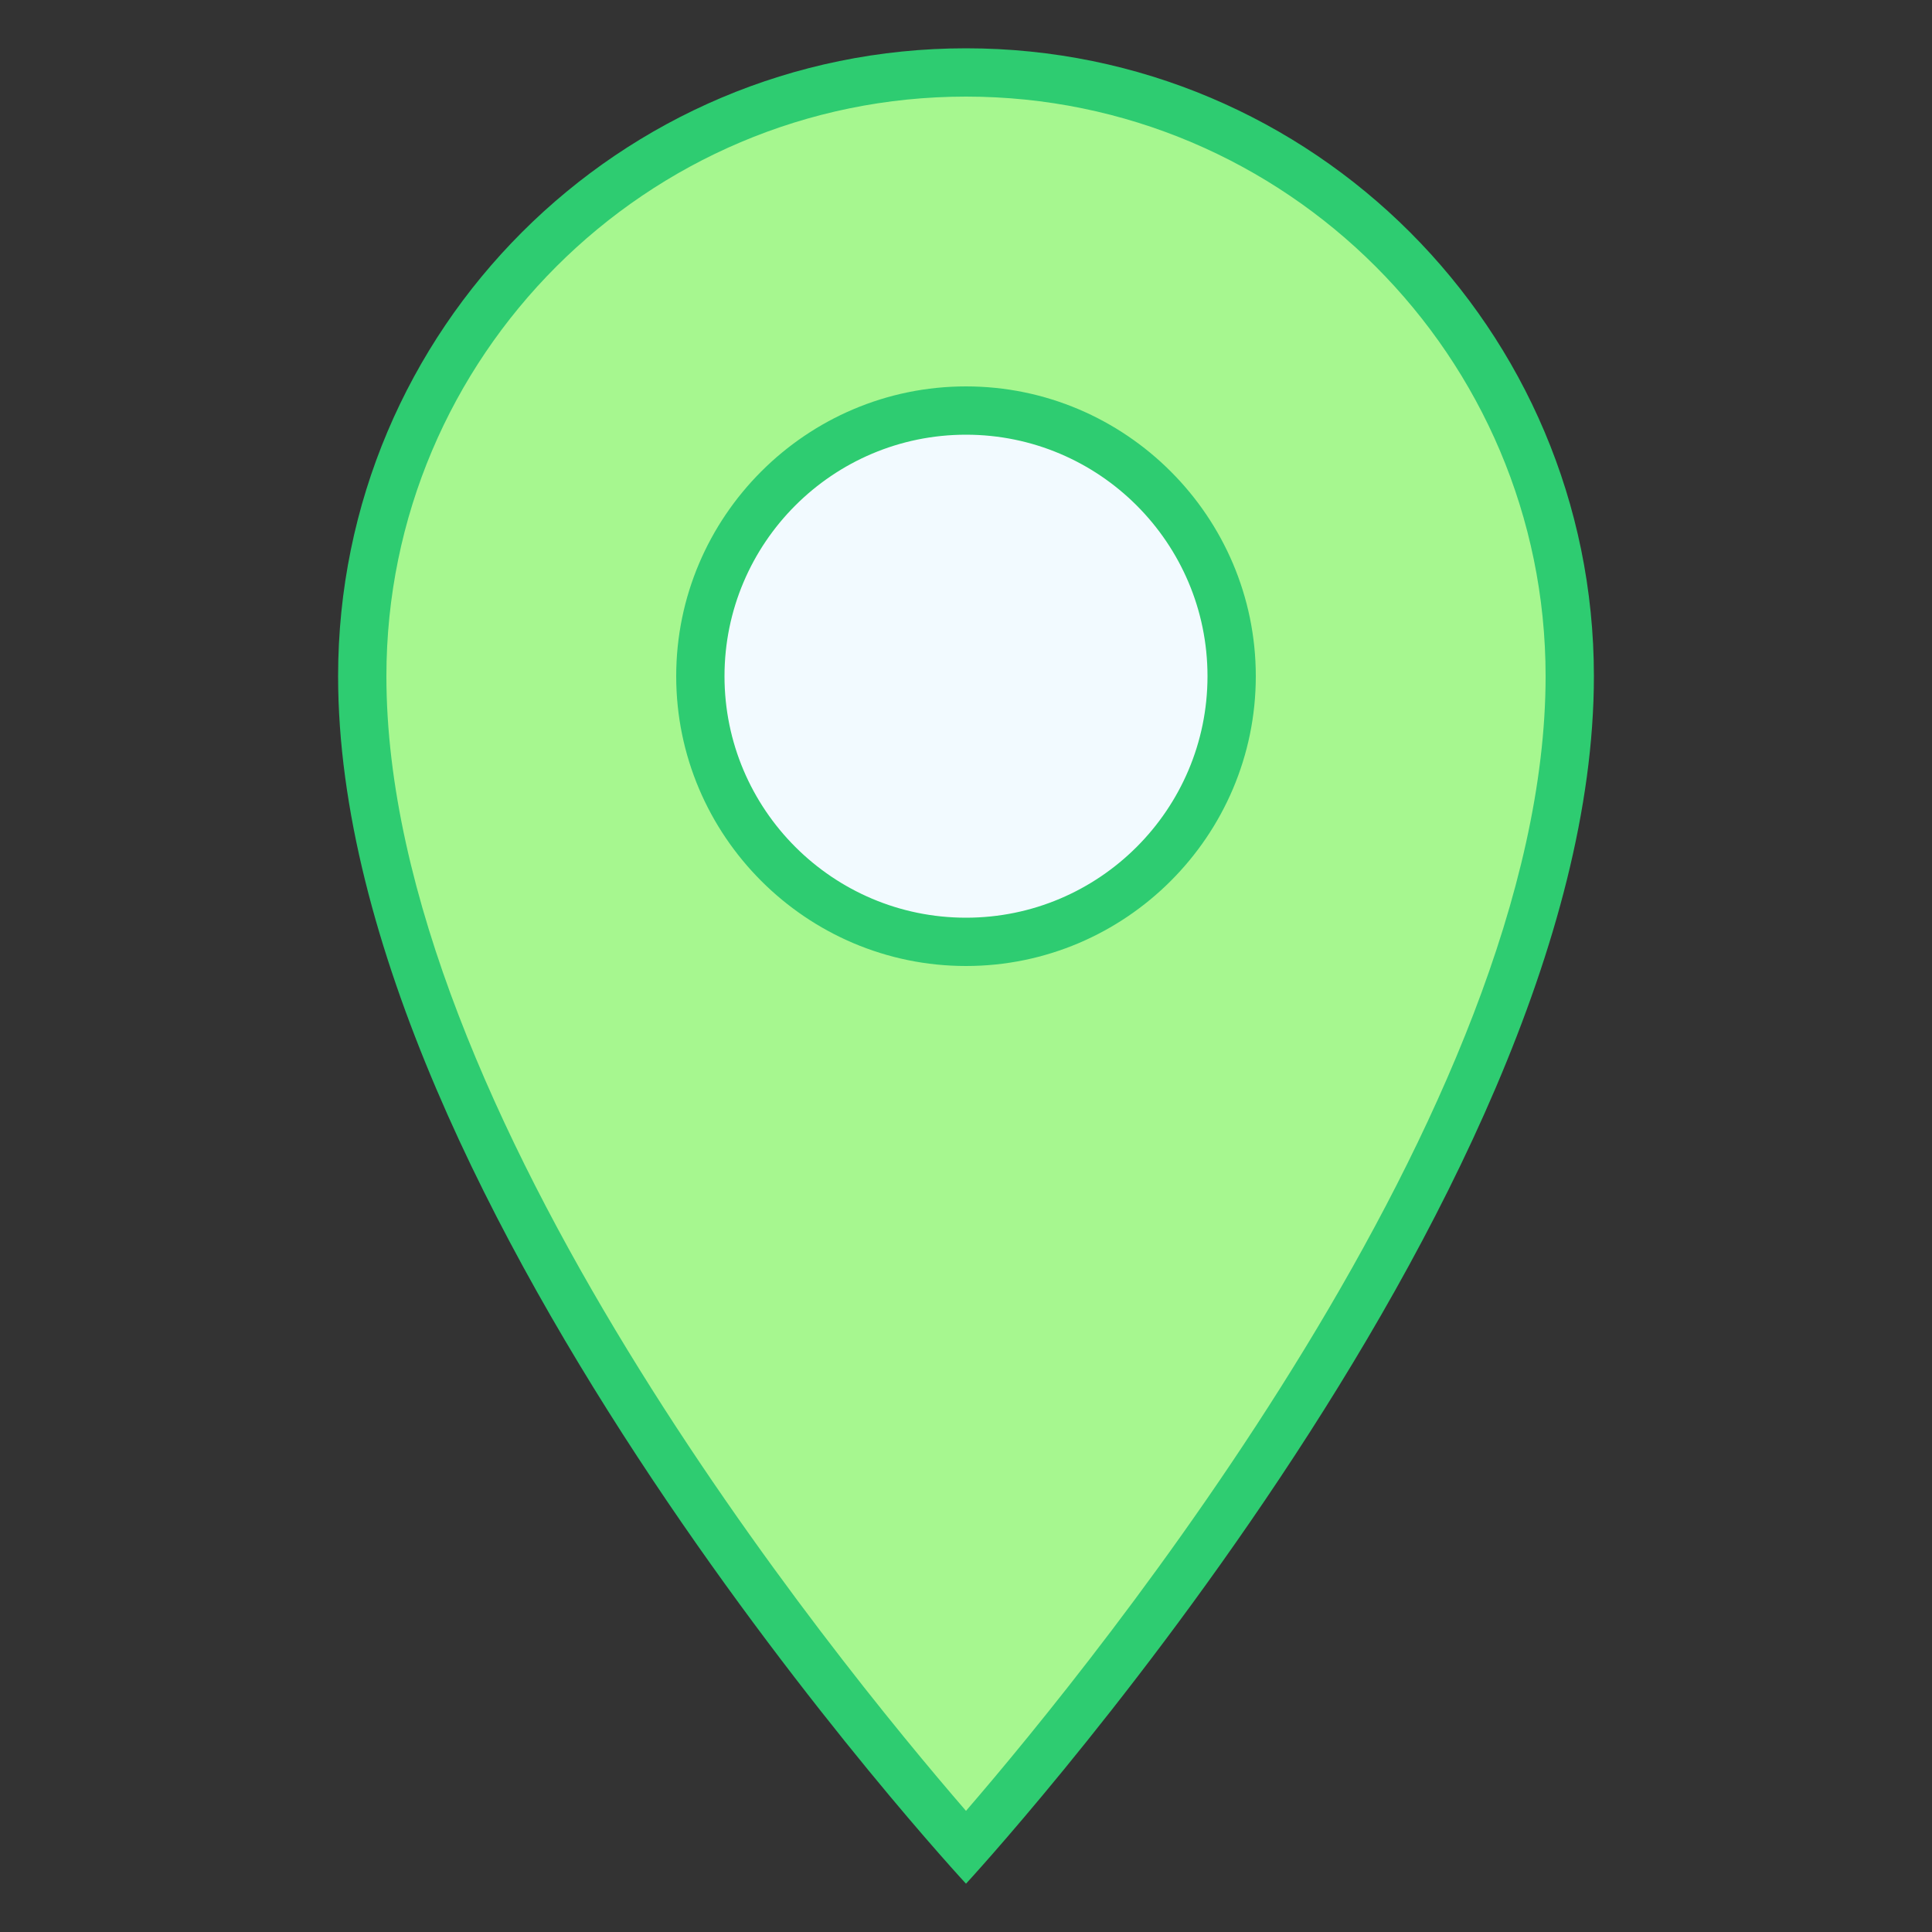 <?xml version="1.0" encoding="UTF-8"?>
<svg xmlns="http://www.w3.org/2000/svg" xmlns:xlink="http://www.w3.org/1999/xlink" width="20pt" height="20pt" viewBox="0 0 20 20" version="1.1">
<rect x="0" y="0" width="20" height="20" fill="#333333" stroke="none"/>
<g id="surface4673911">
<path style=" stroke:none;fill-rule:nonzero;fill:rgb(65.098%,96.863%,56.078%);fill-opacity:1;" d="M 10 19.125 C 8.949 17.938 3.75 11.812 3.75 7 C 3.75 3.555 6.555 0.75 10 0.75 C 13.445 0.75 16.25 3.555 16.25 7 C 16.25 11.789 11.051 17.934 10 19.125 Z M 10 19.125 "/>
<path style=" stroke:none;fill-rule:nonzero;fill:rgb(18.039%,80%,44.314%);fill-opacity:1;" d="M 10 1 C 13.309 1 16 3.691 16 7 C 16 11.465 11.355 17.176 10 18.746 C 8.645 17.18 4 11.488 4 7 C 4 3.691 6.691 1 10 1 M 10 0.5 C 6.41 0.5 3.5 3.41 3.5 7 C 3.5 12.492 10 19.5 10 19.5 C 10 19.5 16.5 12.465 16.5 7 C 16.5 3.41 13.59 0.5 10 0.5 Z M 10 0.5 "/>
<path style=" stroke:none;fill-rule:nonzero;fill:rgb(94.902%,98.039%,100%);fill-opacity:1;" d="M 10 9.75 C 8.484 9.75 7.25 8.516 7.25 7 C 7.25 5.484 8.484 4.25 10 4.25 C 11.516 4.25 12.75 5.484 12.75 7 C 12.75 8.516 11.516 9.75 10 9.75 Z M 10 9.75 "/>
<path style=" stroke:none;fill-rule:nonzero;fill:rgb(18.039%,80%,44.314%);fill-opacity:1;" d="M 10 4.5 C 11.379 4.5 12.5 5.621 12.5 7 C 12.5 8.379 11.379 9.5 10 9.5 C 8.621 9.5 7.5 8.379 7.5 7 C 7.5 5.621 8.621 4.5 10 4.5 M 10 4 C 8.348 4 7 5.348 7 7 C 7 8.652 8.348 10 10 10 C 11.652 10 13 8.652 13 7 C 13 5.348 11.652 4 10 4 Z M 10 4 "/>
</g>
</svg>
